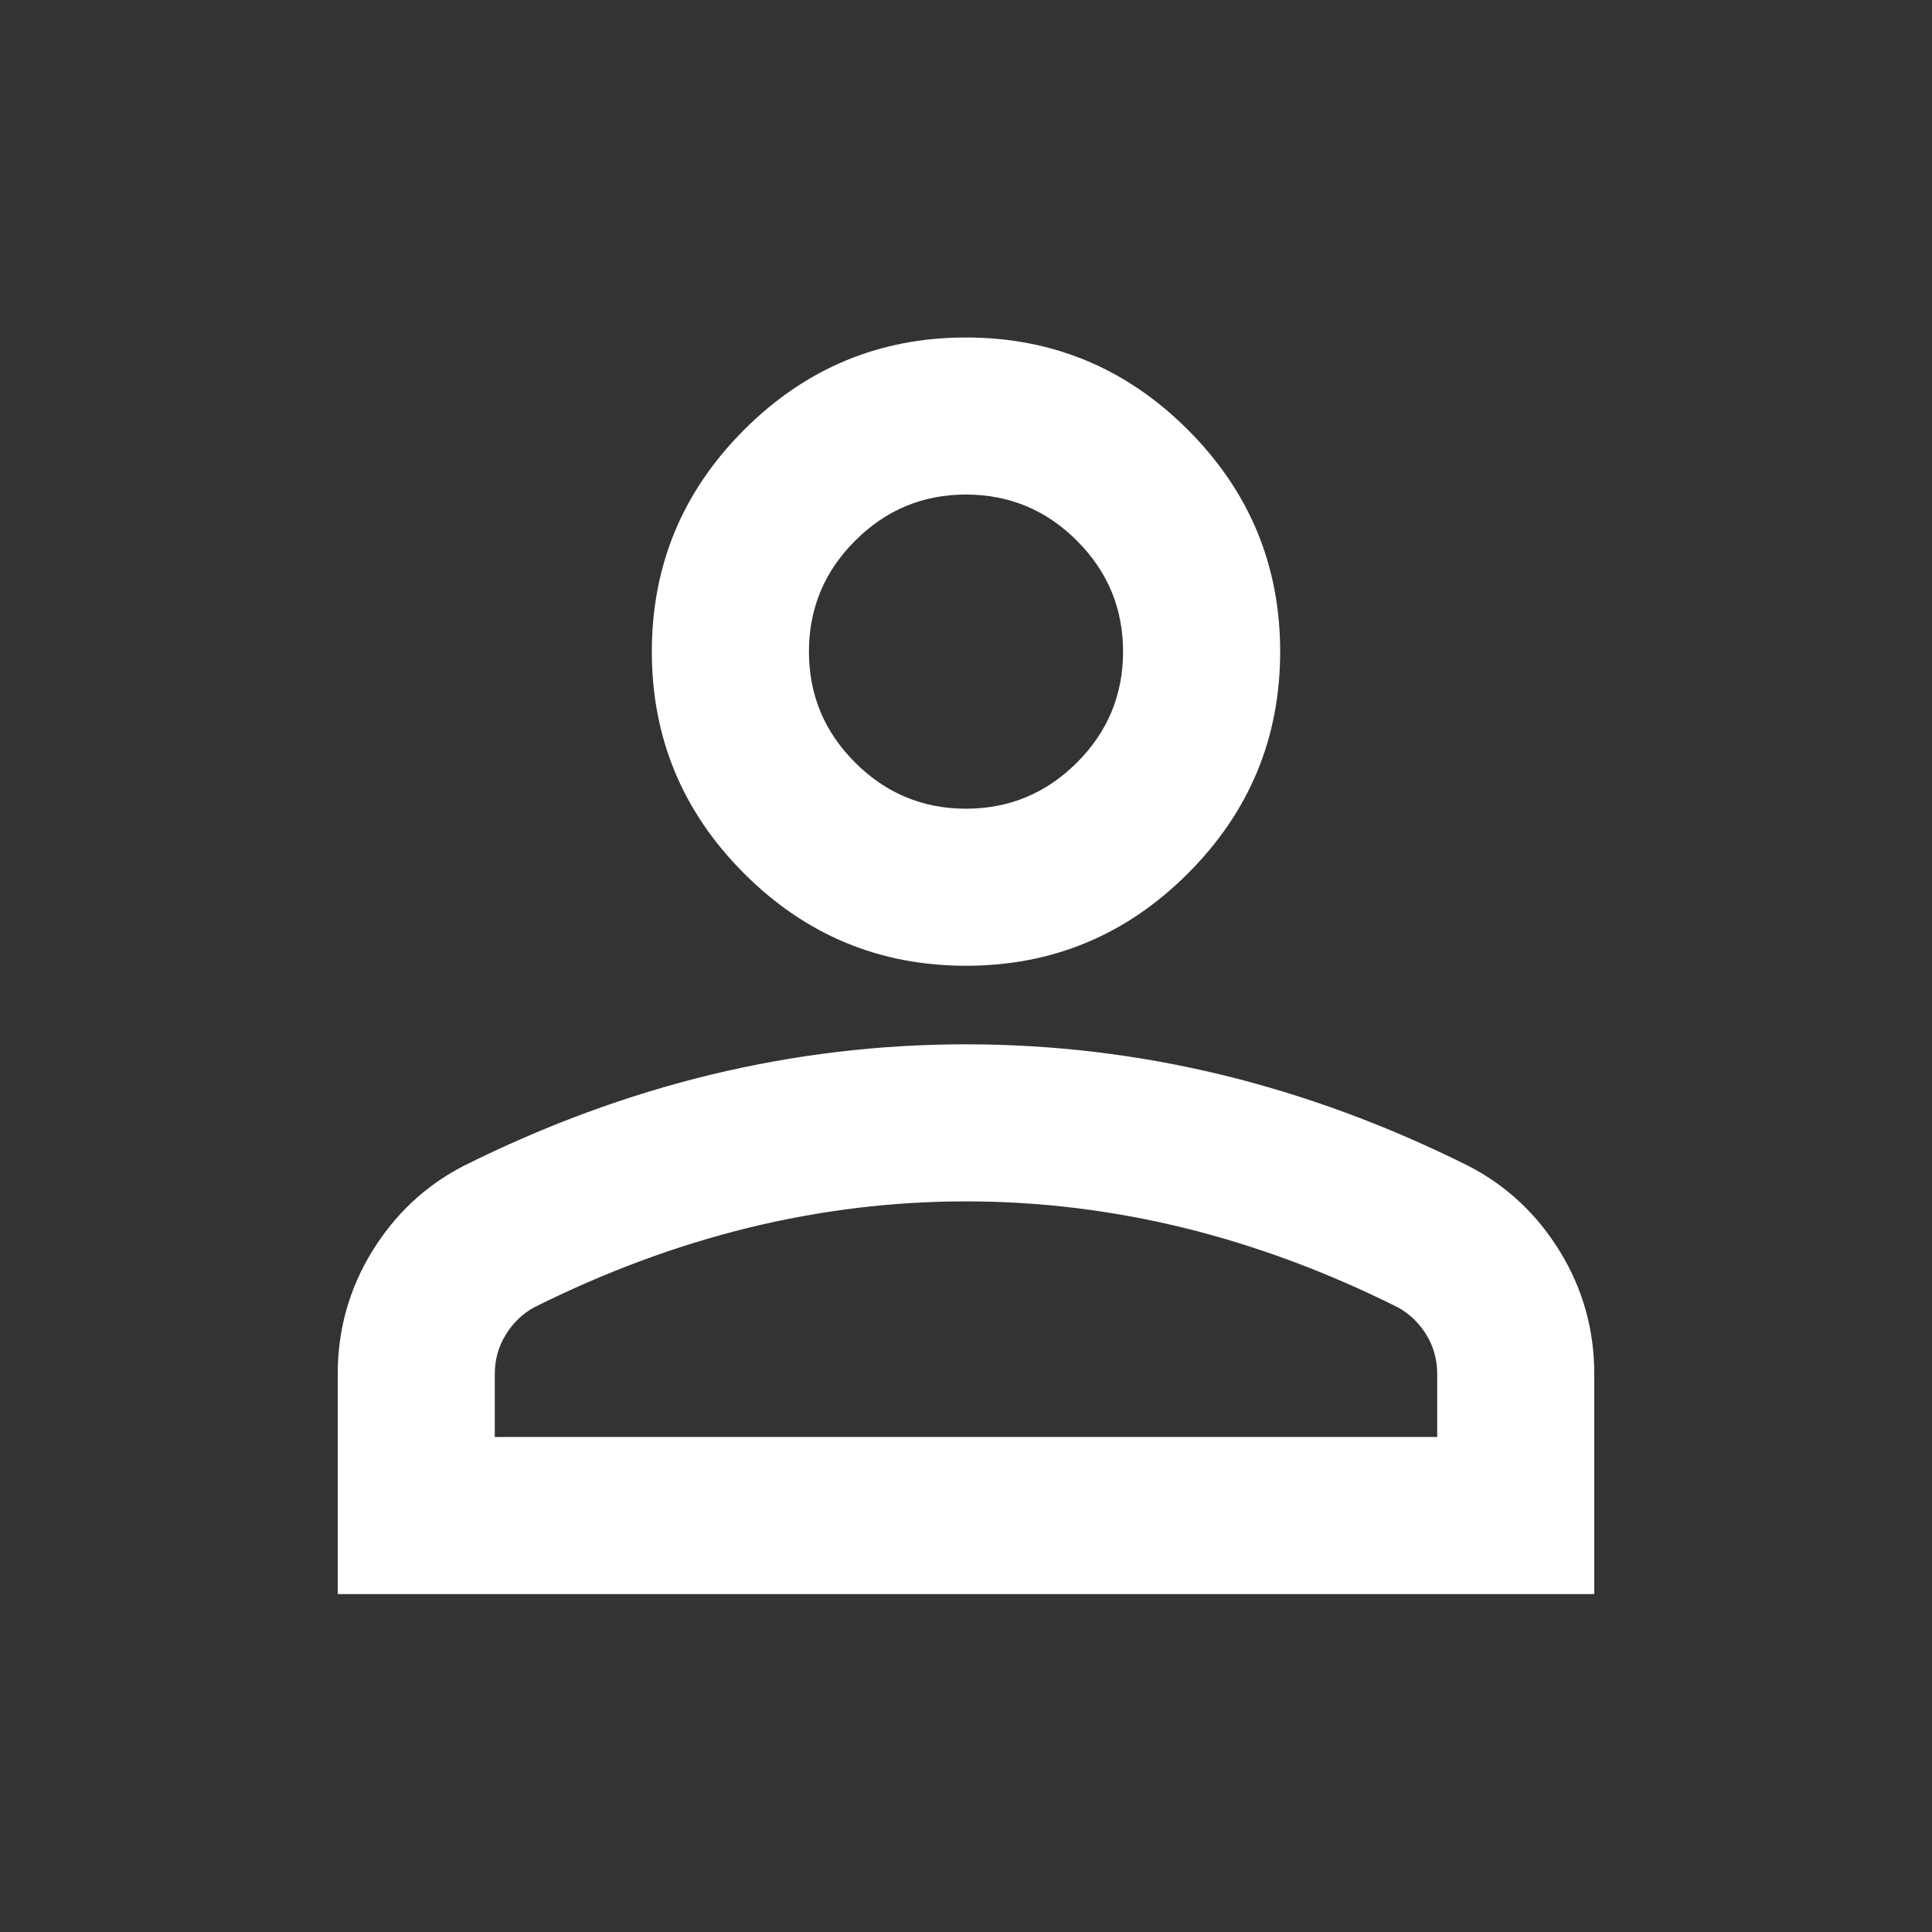 <svg width="41" height="41" viewBox="0 0 41 41" fill="none" xmlns="http://www.w3.org/2000/svg">
<rect x="0" y="0" width="41" height="41" fill="#333333" stroke="none"/>
<mask id="mask0_100_400" style="mask-type:alpha" maskUnits="userSpaceOnUse" x="0" y="0" width="41" height="41">
<rect x="0.5" y="0.495" width="40" height="40" fill="#D9D9D9"/>
</mask>
<g mask="url(#mask0_100_400)">
<path d="M20.5 20.495C18.667 20.495 17.097 19.843 15.792 18.537C14.486 17.232 13.833 15.662 13.833 13.829C13.833 11.995 14.486 10.426 15.792 9.12C17.097 7.815 18.667 7.162 20.5 7.162C22.333 7.162 23.903 7.815 25.208 9.12C26.514 10.426 27.167 11.995 27.167 13.829C27.167 15.662 26.514 17.232 25.208 18.537C23.903 19.843 22.333 20.495 20.5 20.495ZM7.167 33.829V29.162C7.167 28.218 7.41 27.349 7.897 26.557C8.382 25.766 9.028 25.162 9.833 24.745C11.556 23.884 13.306 23.238 15.083 22.807C16.861 22.377 18.667 22.162 20.5 22.162C22.333 22.162 24.139 22.377 25.917 22.807C27.694 23.238 29.444 23.884 31.167 24.745C31.972 25.162 32.618 25.766 33.103 26.557C33.59 27.349 33.833 28.218 33.833 29.162V33.829H7.167ZM10.5 30.495H30.5V29.162C30.5 28.857 30.424 28.579 30.272 28.329C30.118 28.079 29.917 27.884 29.667 27.745C28.167 26.995 26.653 26.433 25.125 26.057C23.597 25.683 22.055 25.495 20.5 25.495C18.944 25.495 17.403 25.683 15.875 26.057C14.347 26.433 12.833 26.995 11.333 27.745C11.083 27.884 10.882 28.079 10.73 28.329C10.577 28.579 10.5 28.857 10.5 29.162V30.495ZM20.5 17.162C21.417 17.162 22.202 16.835 22.855 16.182C23.507 15.53 23.833 14.745 23.833 13.829C23.833 12.912 23.507 12.128 22.855 11.476C22.202 10.822 21.417 10.495 20.5 10.495C19.583 10.495 18.799 10.822 18.147 11.476C17.493 12.128 17.167 12.912 17.167 13.829C17.167 14.745 17.493 15.53 18.147 16.182C18.799 16.835 19.583 17.162 20.5 17.162Z" fill="white"/>
</g>
</svg>

